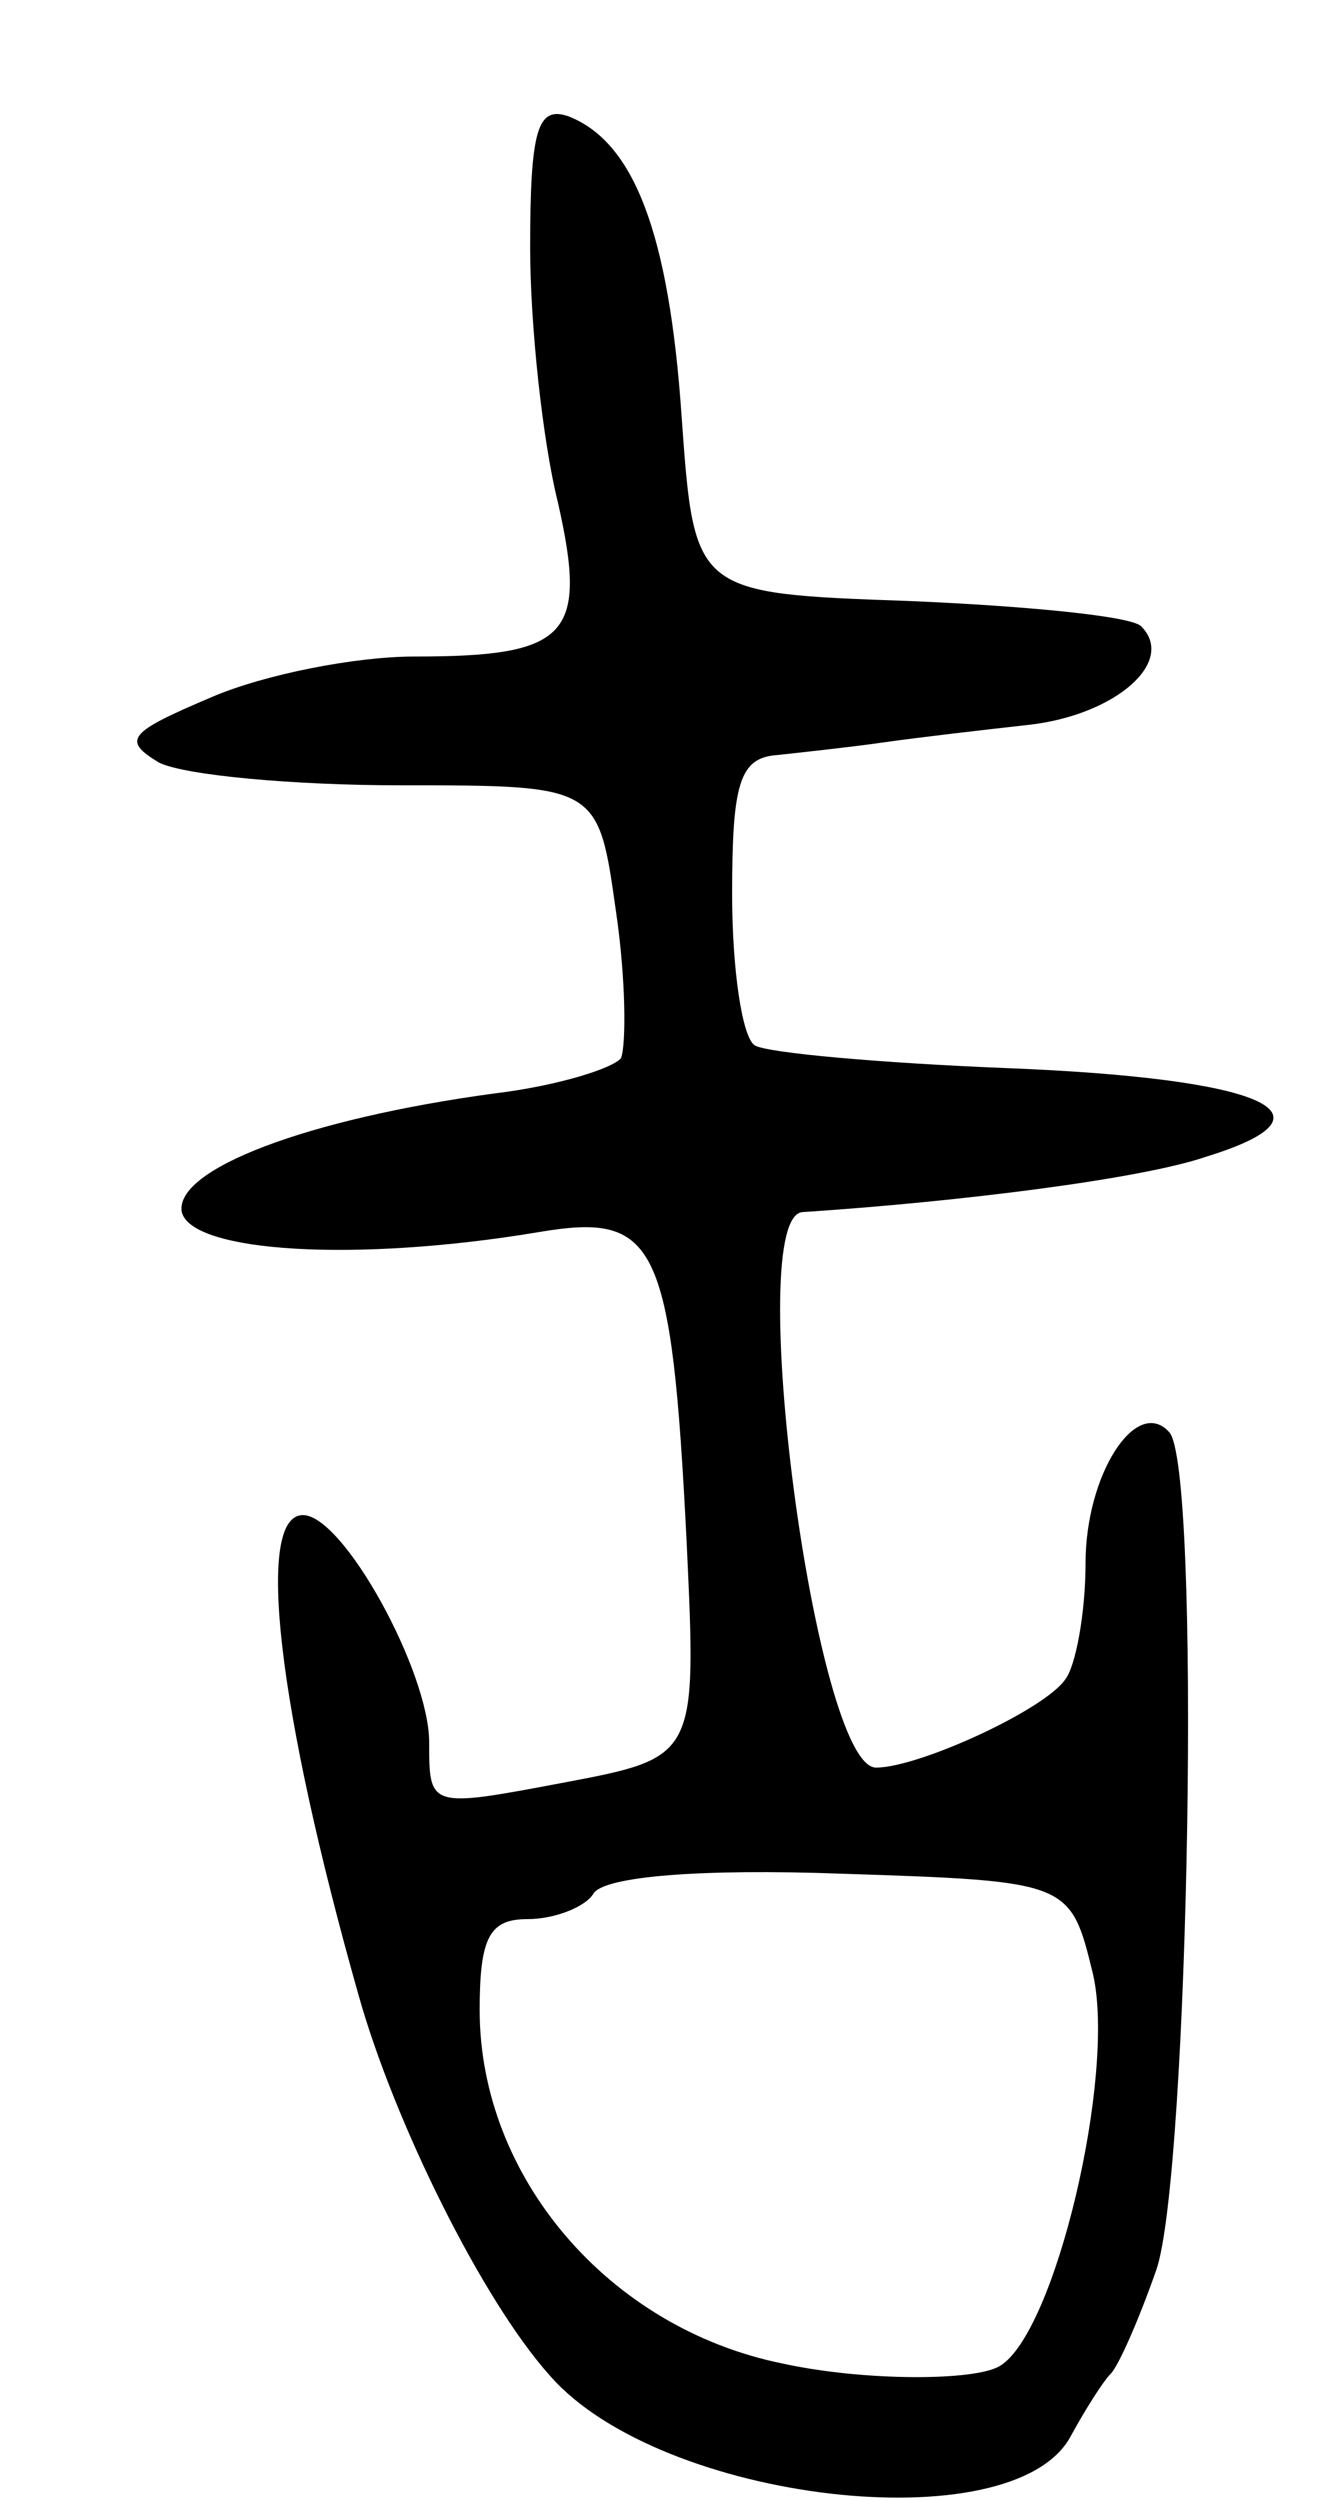 <svg version="1.0" xmlns="http://www.w3.org/2000/svg"
 width="53pt" height="99pt" viewBox="0 0 53 99"
 preserveAspectRatio="xMidYMid meet">
<g transform="translate(0,99) scale(0.1,-0.1)"
fill="#000000" stroke="none">
<path d="M210 892 c0 -31 5 -77 11 -101 12 -53 4 -61 -57 -61 -23 0 -59 -7
-80 -16 -33 -14 -36 -17 -21 -26 10 -5 53 -9 96 -9 78 0 78 0 85 -50 4 -27 4
-53 2 -58 -3 -4 -25 -11 -50 -14 -74 -10 -127 -30 -124 -47 4 -16 69 -20 141
-8 47 8 53 -3 59 -123 4 -85 4 -85 -49 -95 -53 -10 -53 -10 -53 16 0 28 -34
90 -50 90 -19 0 -10 -77 22 -190 14 -50 49 -121 76 -151 44 -50 183 -66 206
-24 6 11 13 22 16 25 3 3 11 21 18 41 13 37 18 320 5 332 -13 14 -33 -17 -33
-52 0 -20 -4 -41 -8 -46 -8 -12 -58 -35 -75 -35 -24 0 -53 219 -29 220 61 4
134 13 160 22 55 17 22 31 -79 35 -50 2 -95 6 -100 9 -5 3 -9 30 -9 60 0 44 3
54 18 55 9 1 28 3 42 5 14 2 40 5 58 7 34 4 58 25 44 39 -4 4 -45 8 -92 10
-85 3 -85 3 -90 73 -5 73 -19 109 -45 119 -12 4 -15 -5 -15 -52z m223 -684 c9
-40 -15 -142 -37 -155 -10 -6 -54 -6 -86 1 -69 14 -120 74 -120 140 0 29 4 36
19 36 11 0 23 5 26 10 4 7 43 10 98 8 91 -3 91 -3 100 -40z"/>
</g>
</svg>
